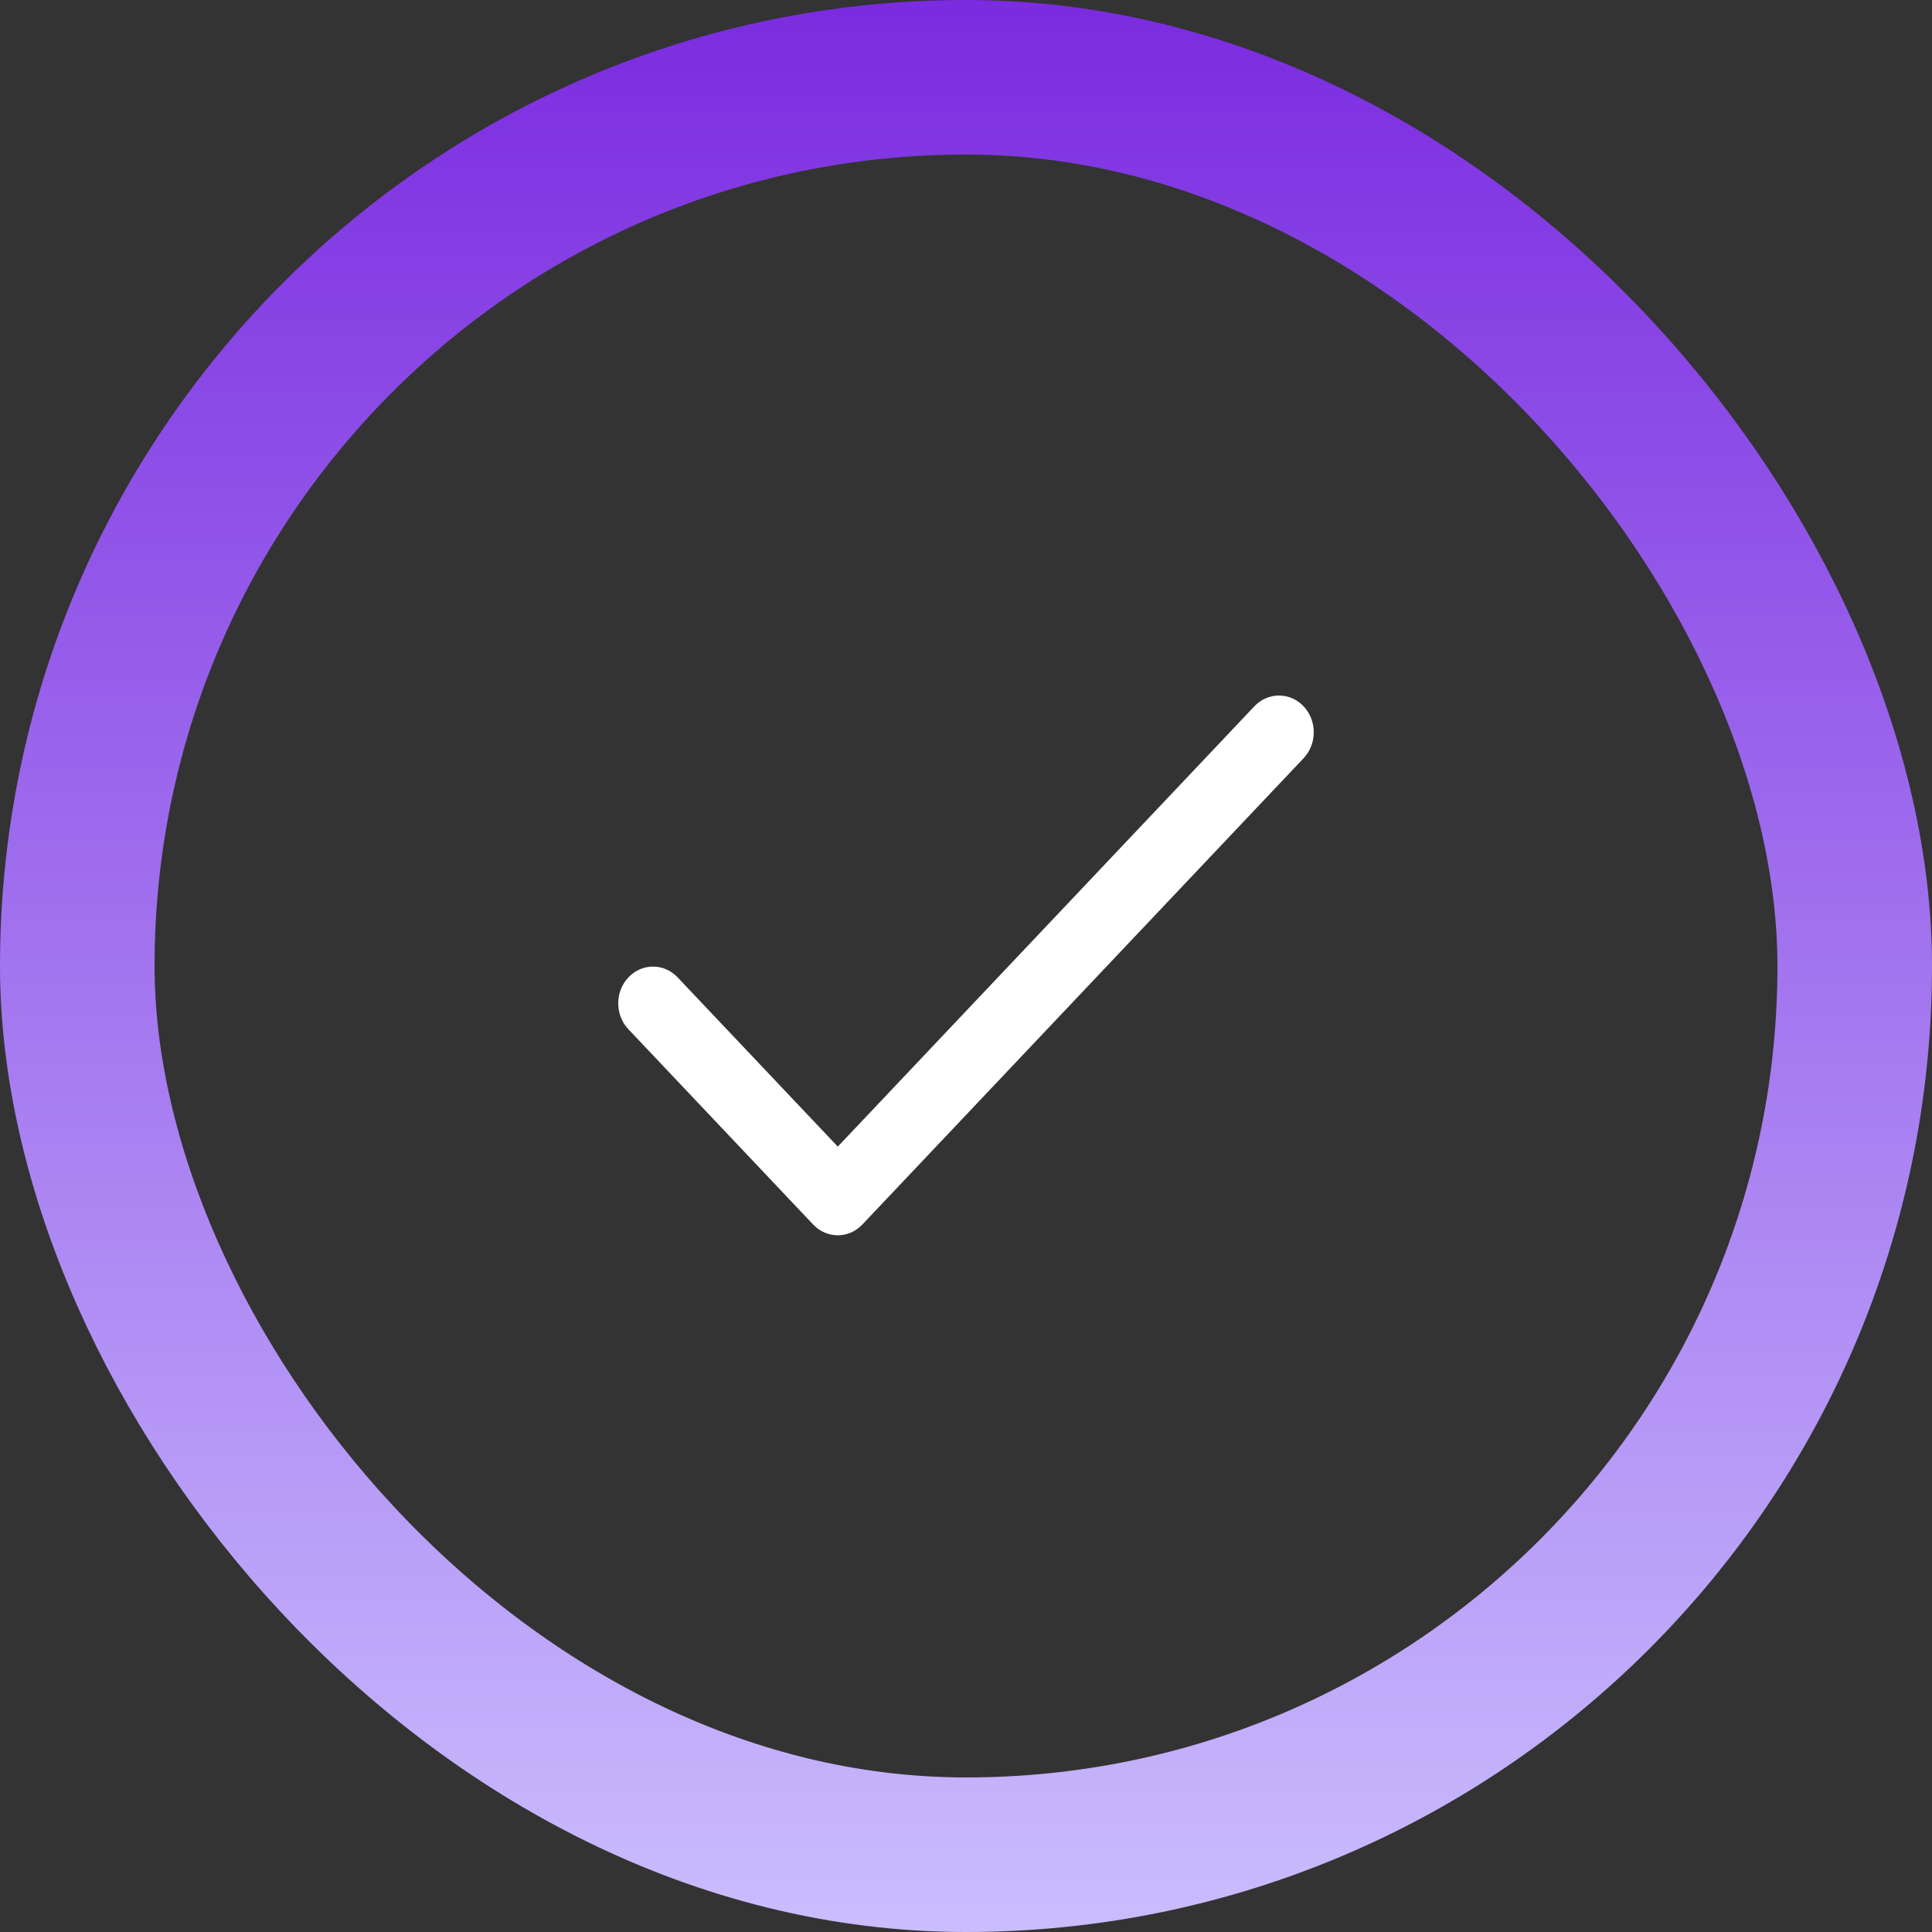 <svg width="25" height="25" viewBox="0 0 25 25" fill="none" xmlns="http://www.w3.org/2000/svg">
<rect x="0" y="0" width="25" height="25" fill="#333333" stroke="none"/>
<rect x="1" y="1" width="23" height="23" rx="11.5" stroke="url(#paint0_linear)" stroke-width="2"/>
<path d="M16.868 9.139C16.692 8.954 16.408 8.954 16.232 9.139L10.841 14.837L8.768 12.647C8.592 12.461 8.308 12.461 8.132 12.647C7.956 12.832 7.956 13.134 8.132 13.319L10.522 15.845C10.698 16.031 10.983 16.031 11.159 15.845L16.868 9.812C17.044 9.626 17.044 9.325 16.868 9.139Z" fill="white"/>
<defs>
<linearGradient id="paint0_linear" x1="12.5" y1="0" x2="12.5" y2="25" gradientUnits="userSpaceOnUse">
<stop stop-color="#7B2BE0"/>
<stop offset="1" stop-color="#CABDFE"/>
</linearGradient>
</defs>
</svg>
